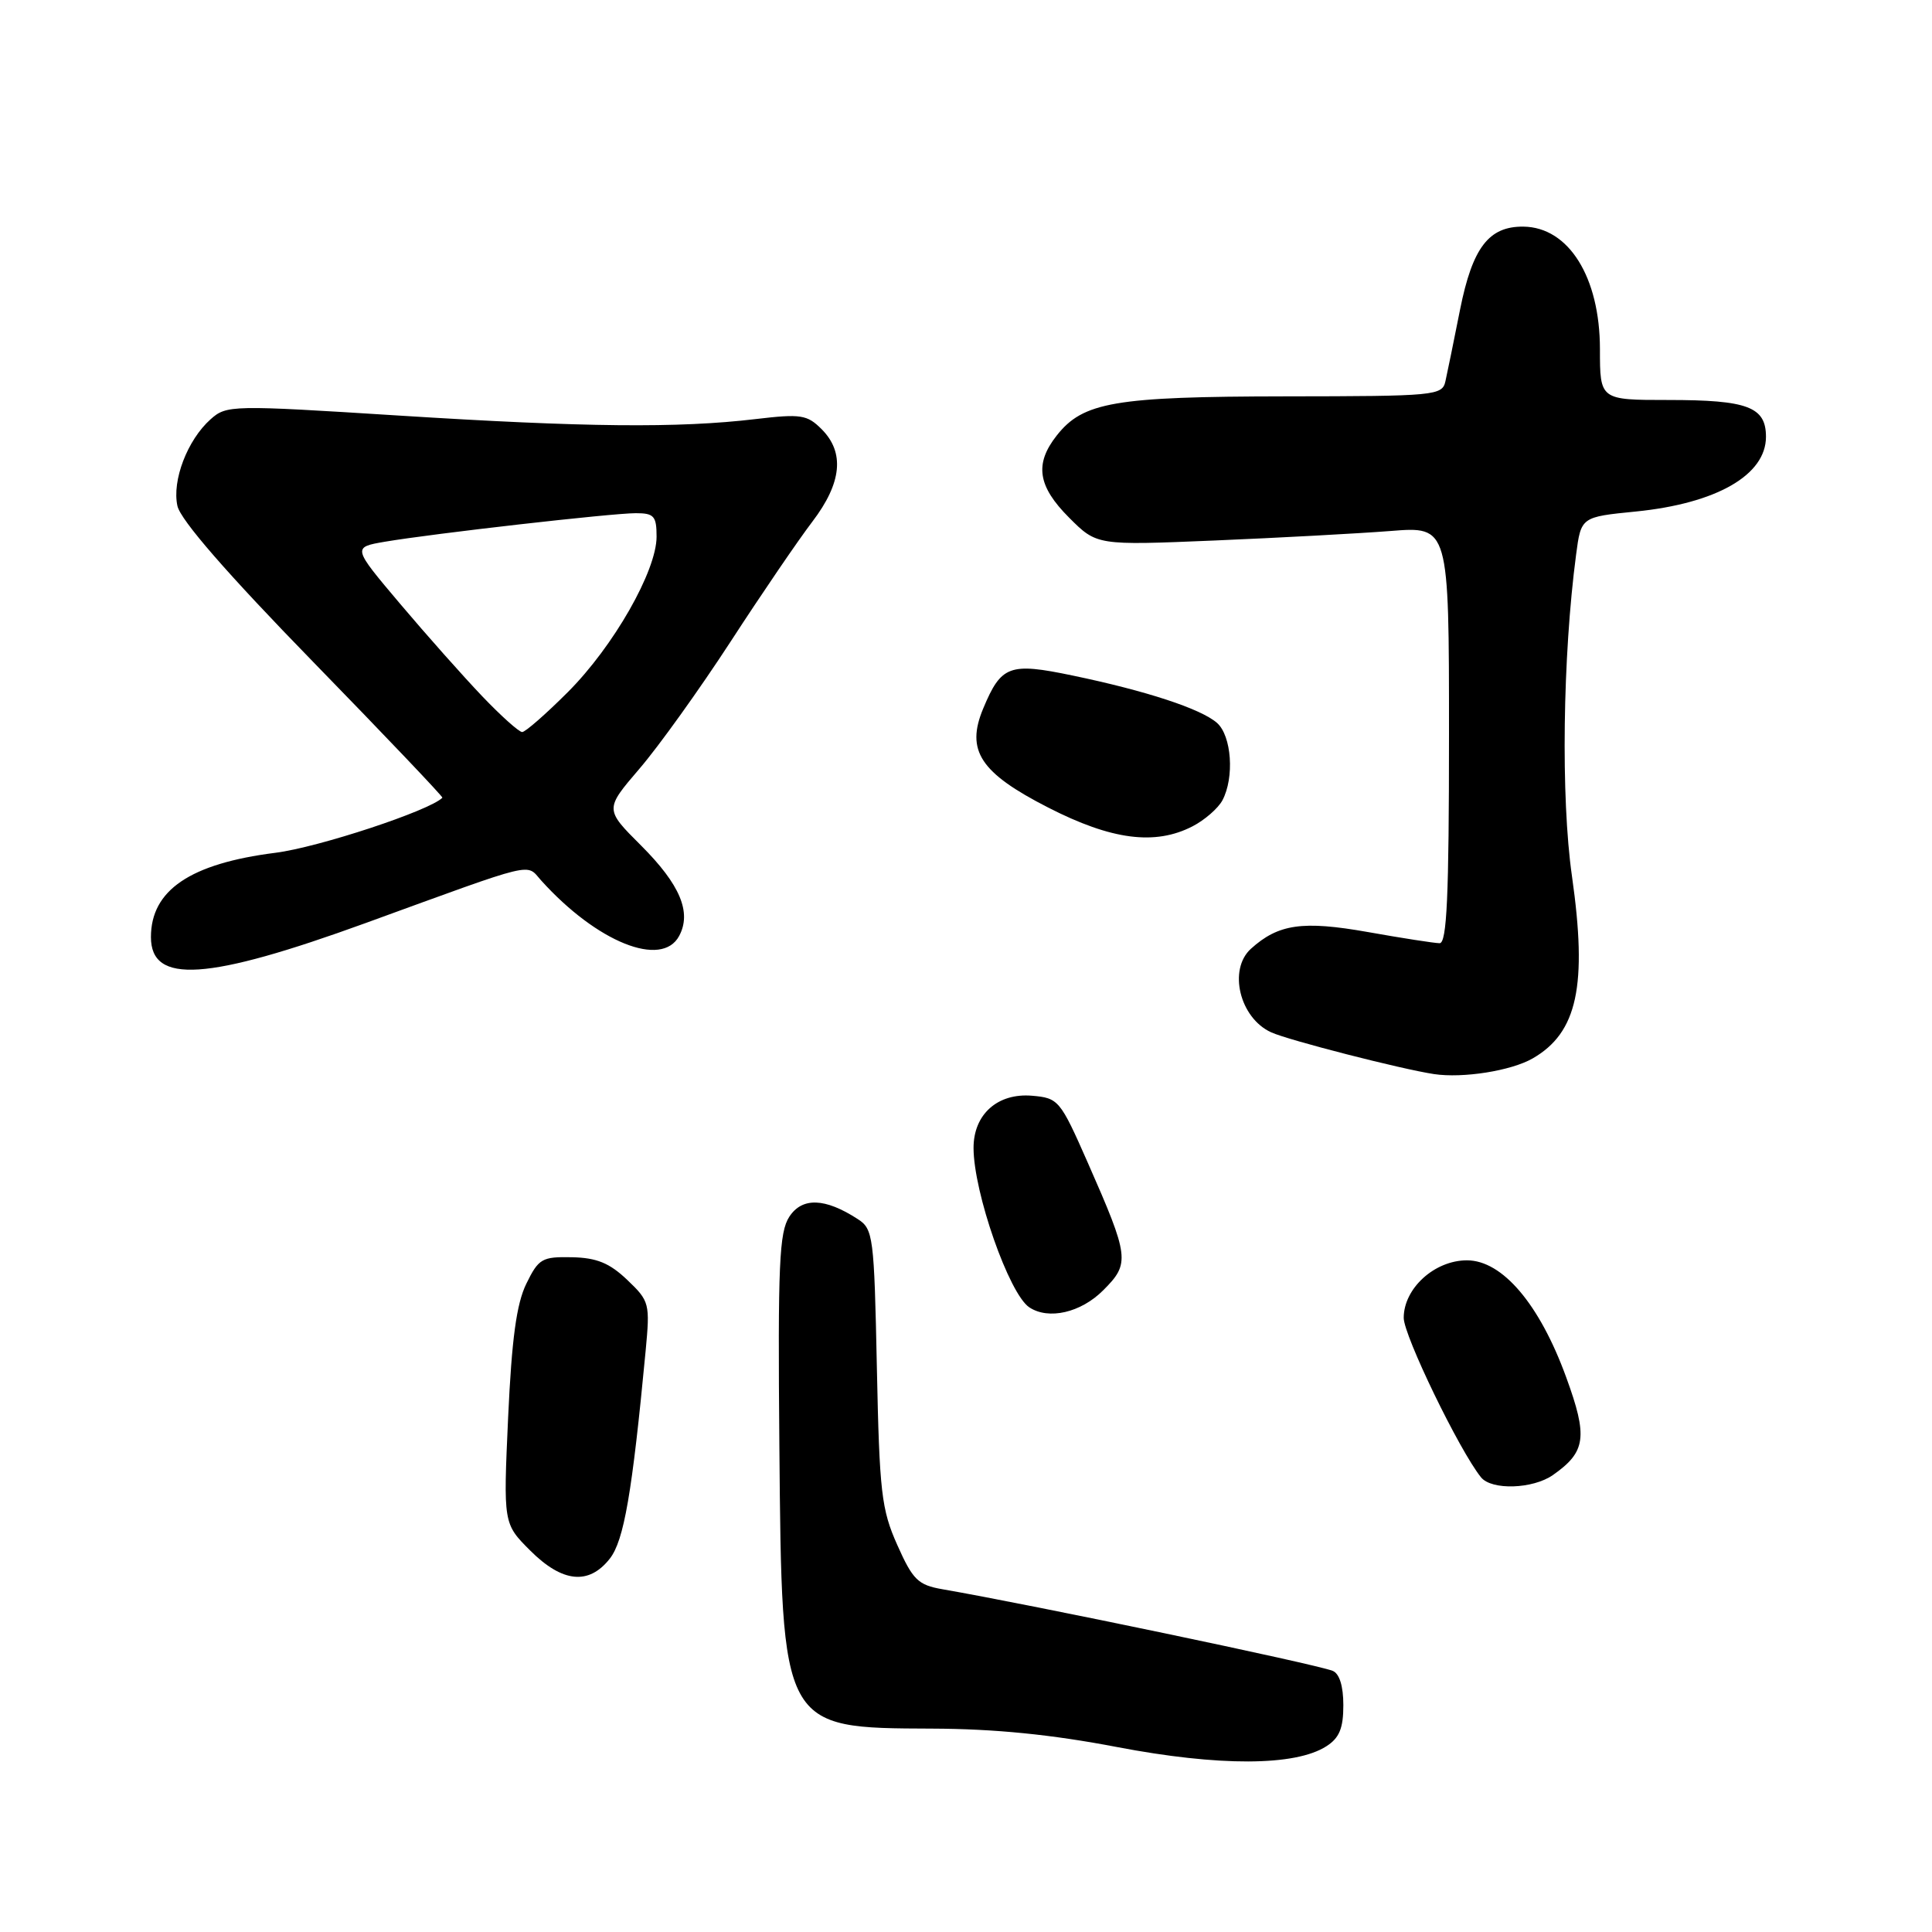 <?xml version="1.0" encoding="UTF-8" standalone="no"?>
<!DOCTYPE svg PUBLIC "-//W3C//DTD SVG 1.1//EN" "http://www.w3.org/Graphics/SVG/1.1/DTD/svg11.dtd" >
<svg xmlns="http://www.w3.org/2000/svg" xmlns:xlink="http://www.w3.org/1999/xlink" version="1.1" viewBox="0 0 256 256">
 <g >
 <path fill="currentColor"
d=" M 175.75 231.39 C 177.47 230.29 178.00 229.01 178.00 225.95 C 178.00 223.40 177.48 221.74 176.57 221.39 C 174.12 220.45 136.87 212.66 124.86 210.58 C 121.65 210.02 120.95 209.34 118.90 204.73 C 116.79 200.01 116.53 197.73 116.19 181.21 C 115.83 163.79 115.71 162.85 113.65 161.53 C 109.32 158.72 106.29 158.62 104.59 161.22 C 103.25 163.27 103.06 167.57 103.27 191.56 C 103.60 229.16 103.50 228.97 123.47 229.05 C 131.82 229.08 139.32 229.83 148.00 231.49 C 161.51 234.07 171.62 234.04 175.75 231.39 Z  M 80.80 206.53 C 82.68 204.13 83.76 197.88 85.55 179.00 C 86.14 172.71 86.07 172.41 83.11 169.59 C 80.76 167.35 79.06 166.66 75.78 166.59 C 71.82 166.51 71.37 166.77 69.74 170.10 C 68.44 172.76 67.81 177.39 67.33 187.80 C 66.69 201.89 66.69 201.89 70.25 205.45 C 74.51 209.71 78.02 210.07 80.80 206.53 Z  M 205.77 195.45 C 210.15 192.38 210.42 190.41 207.53 182.50 C 204.00 172.80 199.07 167.00 194.38 167.00 C 190.08 167.00 186.00 170.72 186.00 174.62 C 186.00 176.97 193.37 192.19 196.24 195.75 C 197.64 197.49 203.11 197.31 205.77 195.45 Z  M 146.18 170.97 C 149.76 167.40 149.66 166.60 144.11 154.00 C 140.48 145.76 140.25 145.49 136.74 145.19 C 132.19 144.81 129.00 147.65 129.00 152.10 C 129.00 157.99 133.71 171.46 136.39 173.23 C 138.94 174.92 143.22 173.94 146.18 170.97 Z  M 203.08 140.25 C 209.02 136.84 210.36 130.60 208.29 116.07 C 206.81 105.71 207.06 86.99 208.84 73.50 C 209.50 68.50 209.50 68.50 216.75 67.78 C 227.44 66.71 234.00 62.95 234.00 57.88 C 234.00 53.91 231.58 53.00 221.07 53.00 C 212.00 53.00 212.00 53.00 212.00 46.25 C 211.99 36.72 207.86 30.10 201.86 30.03 C 197.27 29.98 195.11 32.81 193.47 41.00 C 192.65 45.12 191.78 49.40 191.53 50.50 C 191.11 52.42 190.26 52.50 170.29 52.52 C 147.69 52.55 143.51 53.27 140.02 57.71 C 137.05 61.48 137.50 64.43 141.67 68.60 C 145.34 72.27 145.34 72.27 160.92 71.62 C 169.49 71.26 179.99 70.69 184.25 70.36 C 192.00 69.74 192.00 69.74 192.00 97.37 C 192.00 118.82 191.72 125.00 190.75 124.98 C 190.06 124.97 185.79 124.31 181.25 123.50 C 172.60 121.97 169.39 122.43 165.75 125.72 C 162.71 128.48 164.26 134.89 168.44 136.79 C 170.75 137.84 185.65 141.66 190.00 142.32 C 193.85 142.90 200.22 141.89 203.08 140.25 Z  M 48.50 122.29 C 71.38 113.96 69.65 114.38 71.71 116.67 C 79.09 124.85 87.69 128.31 89.99 124.02 C 91.67 120.89 90.12 117.21 84.94 112.03 C 80.13 107.23 80.13 107.23 84.73 101.86 C 87.27 98.91 92.70 91.33 96.82 85.00 C 100.93 78.67 105.81 71.52 107.65 69.11 C 111.55 63.99 111.95 59.95 108.87 56.87 C 106.95 54.95 106.13 54.82 100.12 55.53 C 89.85 56.75 77.47 56.62 52.79 55.06 C 30.65 53.66 30.02 53.67 27.90 55.56 C 24.83 58.30 22.77 63.68 23.51 67.04 C 23.92 68.90 30.08 75.99 41.48 87.69 C 51.02 97.48 58.73 105.59 58.62 105.70 C 56.95 107.41 42.20 112.28 36.49 113.00 C 25.20 114.43 20.00 117.96 20.00 124.17 C 20.00 130.44 27.43 129.95 48.50 122.29 Z  M 158.02 109.49 C 159.63 108.66 161.40 107.11 161.97 106.06 C 163.59 103.03 163.20 97.49 161.25 95.78 C 159.10 93.91 151.88 91.54 142.12 89.51 C 133.74 87.76 132.67 88.16 130.28 93.88 C 127.95 99.46 129.88 102.40 138.90 107.01 C 147.30 111.31 153.06 112.05 158.02 109.49 Z  M 63.89 92.25 C 61.40 89.64 56.50 84.13 53.02 80.01 C 46.69 72.52 46.69 72.52 51.01 71.78 C 57.38 70.70 81.06 68.00 84.25 68.00 C 86.66 68.00 87.00 68.38 87.00 71.11 C 87.00 75.65 81.29 85.66 75.23 91.72 C 72.33 94.62 69.61 97.00 69.19 97.00 C 68.77 97.00 66.38 94.86 63.89 92.25 Z "/>
</g>
</svg>